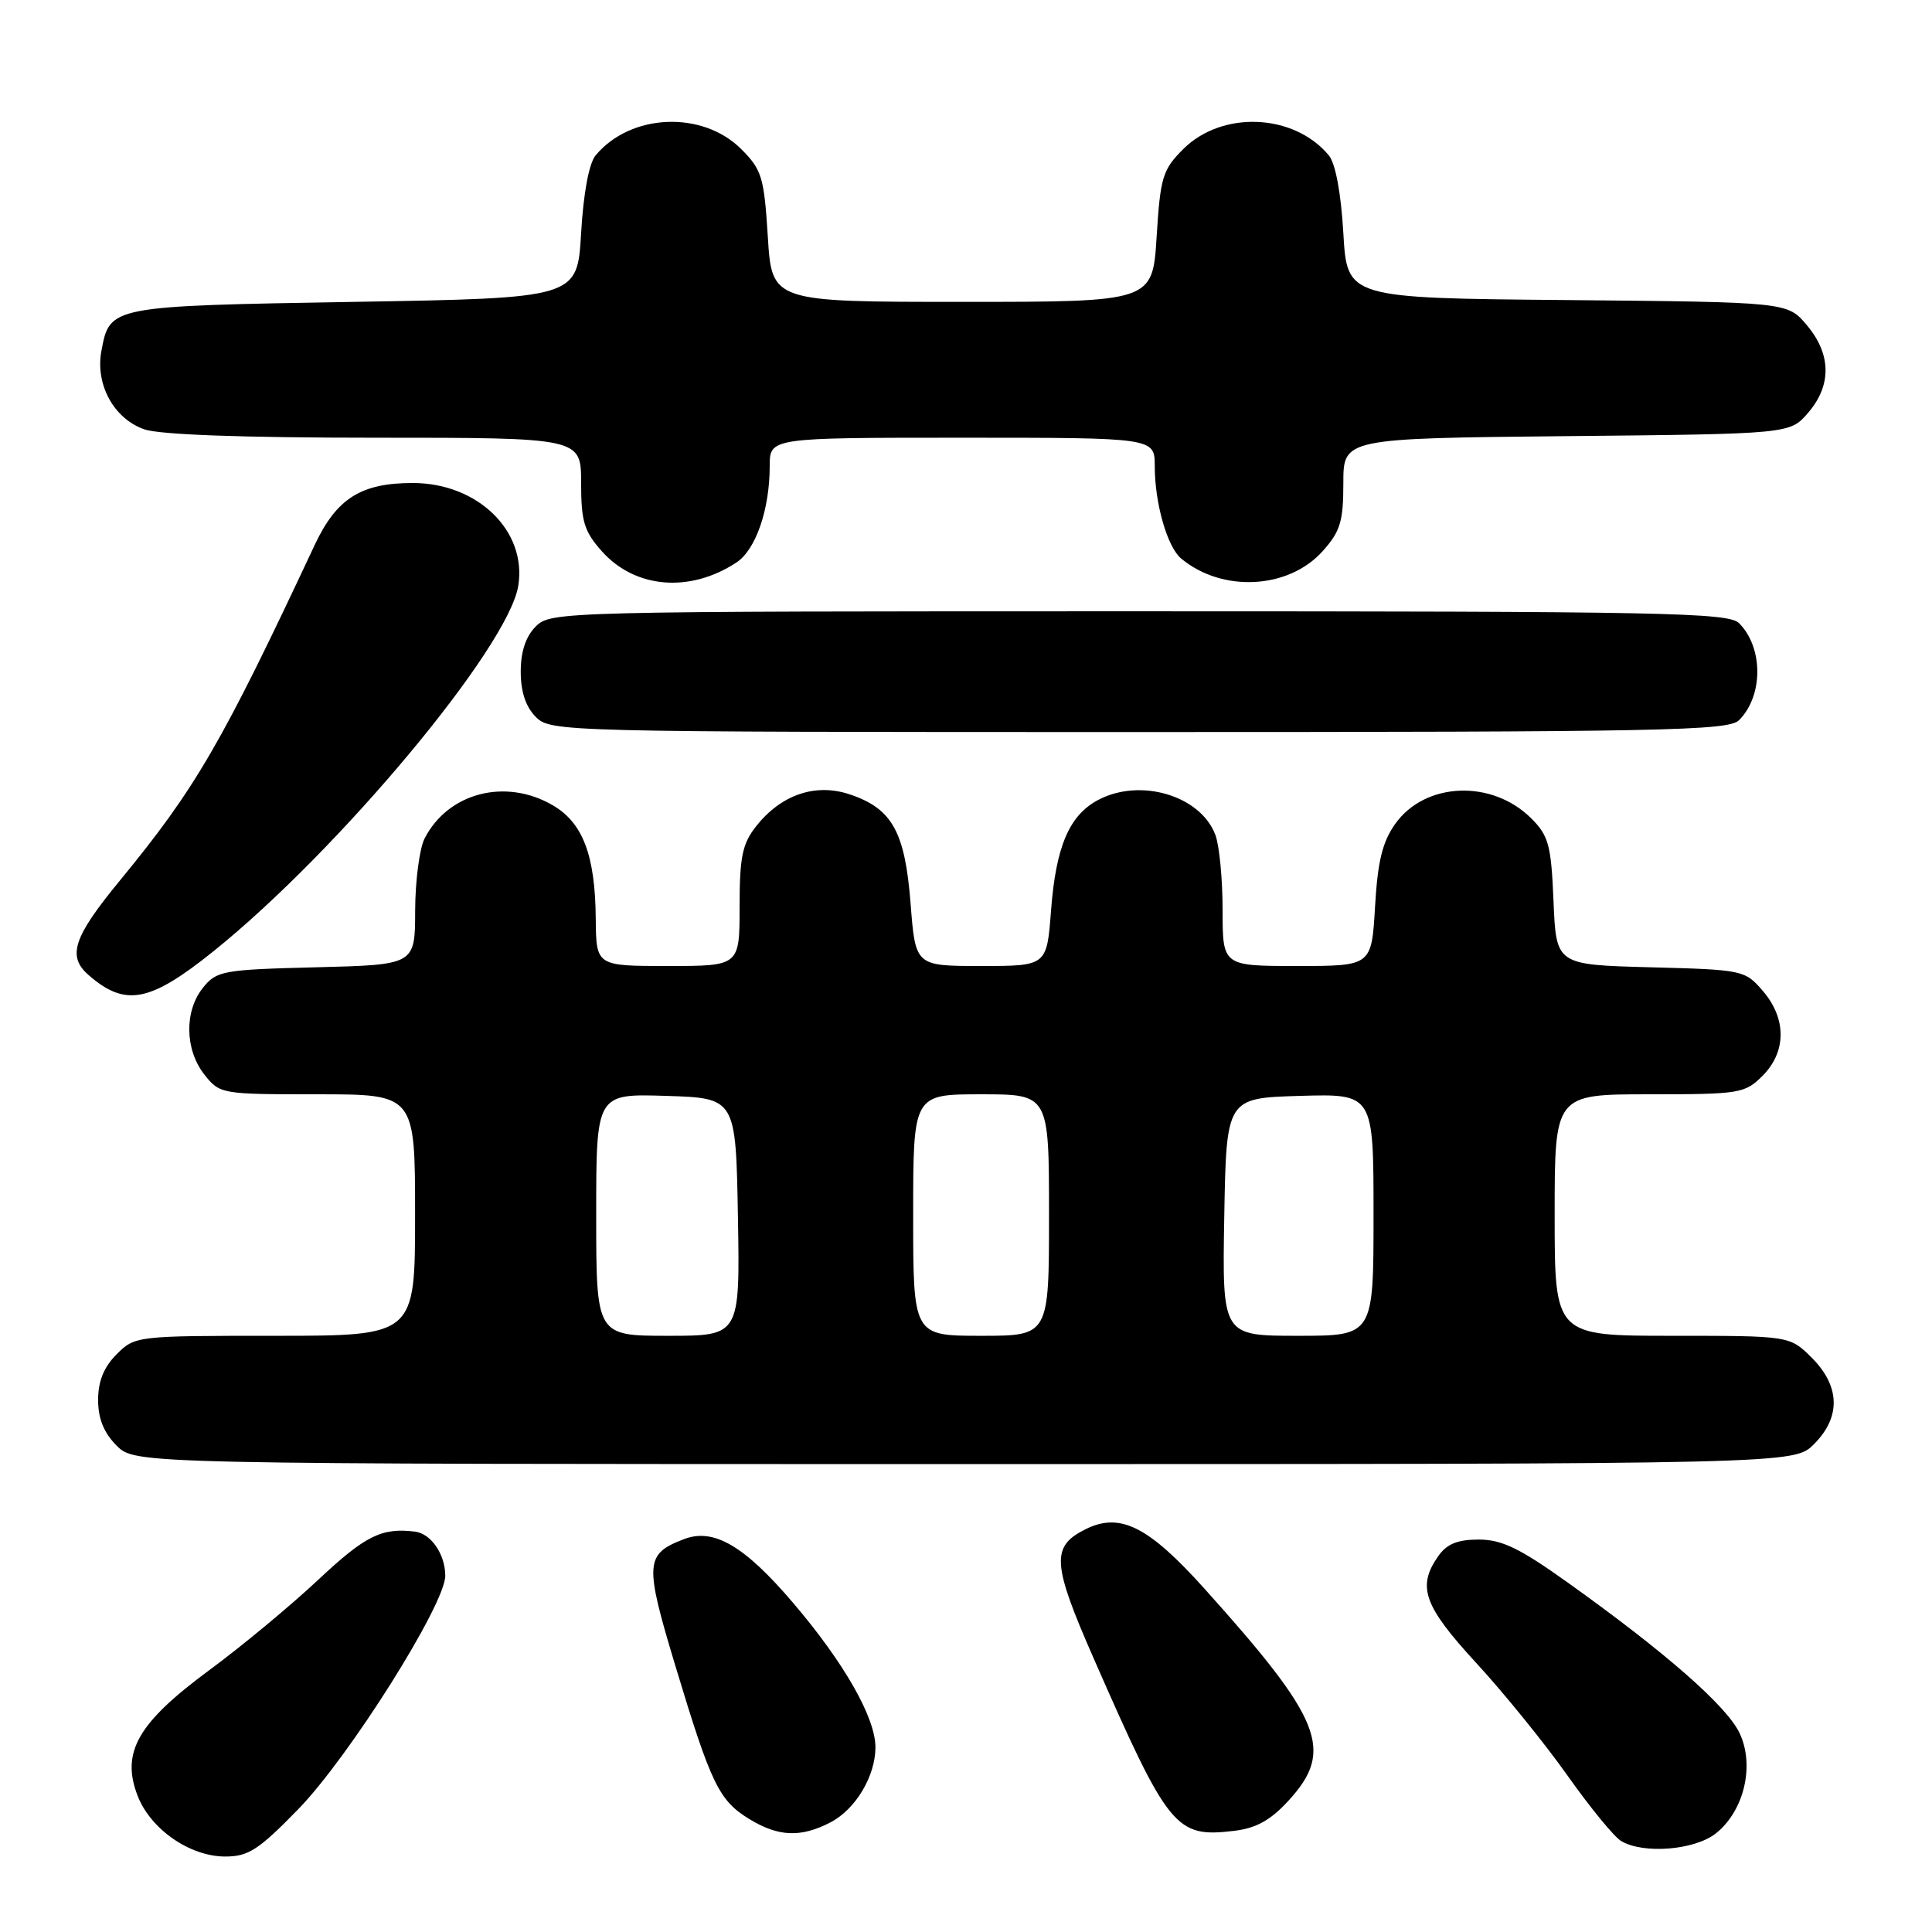 <?xml version="1.0" encoding="UTF-8" standalone="no"?>
<!DOCTYPE svg PUBLIC "-//W3C//DTD SVG 1.1//EN" "http://www.w3.org/Graphics/SVG/1.1/DTD/svg11.dtd" >
<svg xmlns="http://www.w3.org/2000/svg" xmlns:xlink="http://www.w3.org/1999/xlink" version="1.1" viewBox="0 0 256 256">
 <g >
 <path fill="currentColor"
d=" M 39.50 239.75 C 46.26 232.81 59.00 212.58 59.00 208.80 C 59.00 205.96 57.12 203.22 55.00 202.95 C 50.59 202.40 48.42 203.47 42.21 209.29 C 38.52 212.75 31.98 218.18 27.67 221.35 C 18.26 228.30 16.04 232.18 18.21 237.89 C 19.91 242.36 25.14 246.00 29.85 246.00 C 32.90 246.00 34.28 245.11 39.50 239.75 Z  M 227.34 242.95 C 231.10 239.99 232.54 233.93 230.50 229.64 C 228.80 226.06 220.73 218.98 207.81 209.75 C 201.38 205.15 199.01 204.00 195.94 204.00 C 193.12 204.00 191.70 204.58 190.56 206.22 C 187.74 210.25 188.65 212.79 195.60 220.34 C 199.23 224.28 204.67 230.99 207.68 235.24 C 210.69 239.50 213.91 243.43 214.83 243.96 C 217.81 245.70 224.53 245.15 227.34 242.95 Z  M 110.03 241.48 C 113.36 239.76 116.00 235.35 116.00 231.52 C 116.00 227.59 111.83 220.28 105.05 212.34 C 98.64 204.83 94.58 202.45 90.67 203.93 C 85.45 205.92 85.37 207.09 89.51 220.80 C 94.23 236.45 95.27 238.58 99.30 241.04 C 103.15 243.39 106.11 243.51 110.03 241.48 Z  M 170.75 238.58 C 176.83 231.94 175.21 227.88 159.60 210.51 C 152.15 202.22 148.40 200.35 143.82 202.64 C 139.25 204.93 139.39 207.16 144.95 219.82 C 154.84 242.37 155.78 243.52 163.50 242.60 C 166.45 242.25 168.35 241.20 170.75 238.58 Z  M 240.36 191.36 C 243.94 187.78 243.84 183.69 240.08 179.92 C 237.15 177.00 237.15 177.00 221.58 177.00 C 206.00 177.00 206.00 177.00 206.00 161.00 C 206.00 145.00 206.00 145.00 218.55 145.00 C 230.53 145.00 231.20 144.89 233.55 142.55 C 236.72 139.37 236.74 134.97 233.59 131.31 C 231.22 128.55 230.96 128.49 218.69 128.17 C 206.20 127.84 206.20 127.84 205.85 119.44 C 205.54 111.98 205.21 110.75 202.91 108.45 C 197.71 103.25 188.84 103.60 184.88 109.16 C 183.17 111.57 182.55 114.12 182.20 120.15 C 181.74 128.00 181.74 128.00 171.87 128.00 C 162.00 128.00 162.00 128.00 162.00 120.57 C 162.00 116.48 161.57 112.00 161.04 110.62 C 159.06 105.39 151.05 103.03 145.47 106.02 C 141.67 108.05 139.91 112.20 139.27 120.62 C 138.71 128.00 138.71 128.00 130.00 128.00 C 121.30 128.00 121.30 128.00 120.66 119.76 C 119.92 110.21 118.22 107.14 112.60 105.26 C 108.05 103.73 103.48 105.30 100.17 109.51 C 98.36 111.81 98.00 113.58 98.00 120.13 C 98.00 128.00 98.00 128.00 88.50 128.00 C 79.00 128.00 79.00 128.00 78.94 121.75 C 78.87 113.33 77.24 109.03 73.24 106.70 C 66.99 103.06 59.38 105.03 56.26 111.10 C 55.59 112.42 55.02 116.73 55.01 120.67 C 55.00 127.84 55.00 127.84 41.91 128.17 C 29.55 128.48 28.71 128.63 26.91 130.86 C 24.41 133.95 24.48 139.07 27.07 142.37 C 29.12 144.97 29.30 145.00 42.07 145.00 C 55.00 145.00 55.00 145.00 55.00 161.00 C 55.00 177.00 55.00 177.00 36.45 177.00 C 18.10 177.00 17.88 177.02 15.45 179.45 C 13.76 181.15 13.00 183.02 13.00 185.50 C 13.00 187.98 13.76 189.85 15.45 191.55 C 17.91 194.00 17.91 194.00 127.82 194.00 C 237.73 194.00 237.73 194.00 240.36 191.36 Z  M 28.32 126.02 C 44.93 112.66 67.35 85.77 68.67 77.64 C 69.85 70.38 63.33 64.01 54.70 64.00 C 47.82 64.00 44.60 66.04 41.69 72.23 C 29.38 98.51 25.92 104.47 15.89 116.67 C 9.70 124.20 8.87 126.71 11.75 129.21 C 16.61 133.45 19.86 132.82 28.32 126.02 Z  M 230.43 95.43 C 233.66 92.20 233.66 85.80 230.43 82.57 C 229.03 81.17 220.41 81.00 150.93 81.00 C 74.33 81.00 72.97 81.03 71.00 83.00 C 69.67 84.33 69.00 86.33 69.00 89.00 C 69.00 91.67 69.67 93.67 71.00 95.00 C 72.97 96.97 74.33 97.00 150.93 97.00 C 220.41 97.00 229.03 96.83 230.43 95.43 Z  M 97.57 74.54 C 100.14 72.86 101.99 67.53 101.99 61.75 C 102.00 58.00 102.00 58.00 127.50 58.00 C 153.00 58.00 153.00 58.00 153.01 61.75 C 153.01 66.69 154.67 72.48 156.51 74.01 C 161.96 78.54 170.73 78.08 175.25 73.04 C 177.60 70.42 178.00 69.10 178.00 64.03 C 178.00 58.09 178.00 58.09 207.59 57.79 C 237.18 57.50 237.18 57.50 239.59 54.69 C 242.72 51.05 242.66 46.94 239.42 43.09 C 236.85 40.03 236.85 40.03 207.67 39.76 C 178.50 39.50 178.50 39.50 178.00 30.90 C 177.69 25.58 176.96 21.64 176.07 20.58 C 171.44 15.02 161.92 14.62 156.78 19.76 C 154.05 22.49 153.75 23.48 153.26 31.37 C 152.72 40.00 152.72 40.00 127.50 40.00 C 102.28 40.00 102.28 40.00 101.74 31.37 C 101.25 23.48 100.95 22.49 98.22 19.76 C 93.08 14.62 83.56 15.02 78.93 20.58 C 78.04 21.64 77.31 25.58 77.00 30.90 C 76.50 39.50 76.50 39.50 46.90 40.00 C 14.56 40.55 14.55 40.55 13.44 46.48 C 12.60 50.94 15.08 55.48 19.12 56.89 C 21.15 57.60 32.21 58.00 49.65 58.00 C 77.00 58.00 77.00 58.00 77.00 63.98 C 77.00 69.11 77.40 70.41 79.76 73.06 C 84.16 77.98 91.40 78.59 97.57 74.54 Z  M 79.00 160.96 C 79.00 144.92 79.00 144.92 88.25 145.21 C 97.50 145.50 97.50 145.50 97.78 161.25 C 98.05 177.00 98.05 177.00 88.53 177.00 C 79.00 177.00 79.00 177.00 79.00 160.96 Z  M 121.00 161.00 C 121.00 145.00 121.00 145.00 130.00 145.00 C 139.00 145.00 139.00 145.00 139.00 161.00 C 139.00 177.00 139.00 177.00 130.00 177.00 C 121.00 177.00 121.00 177.00 121.00 161.00 Z  M 162.22 161.25 C 162.50 145.50 162.50 145.50 172.25 145.21 C 182.00 144.93 182.00 144.93 182.00 160.96 C 182.00 177.00 182.00 177.00 171.97 177.00 C 161.95 177.00 161.95 177.00 162.22 161.25 Z "/>
</g>
</svg>